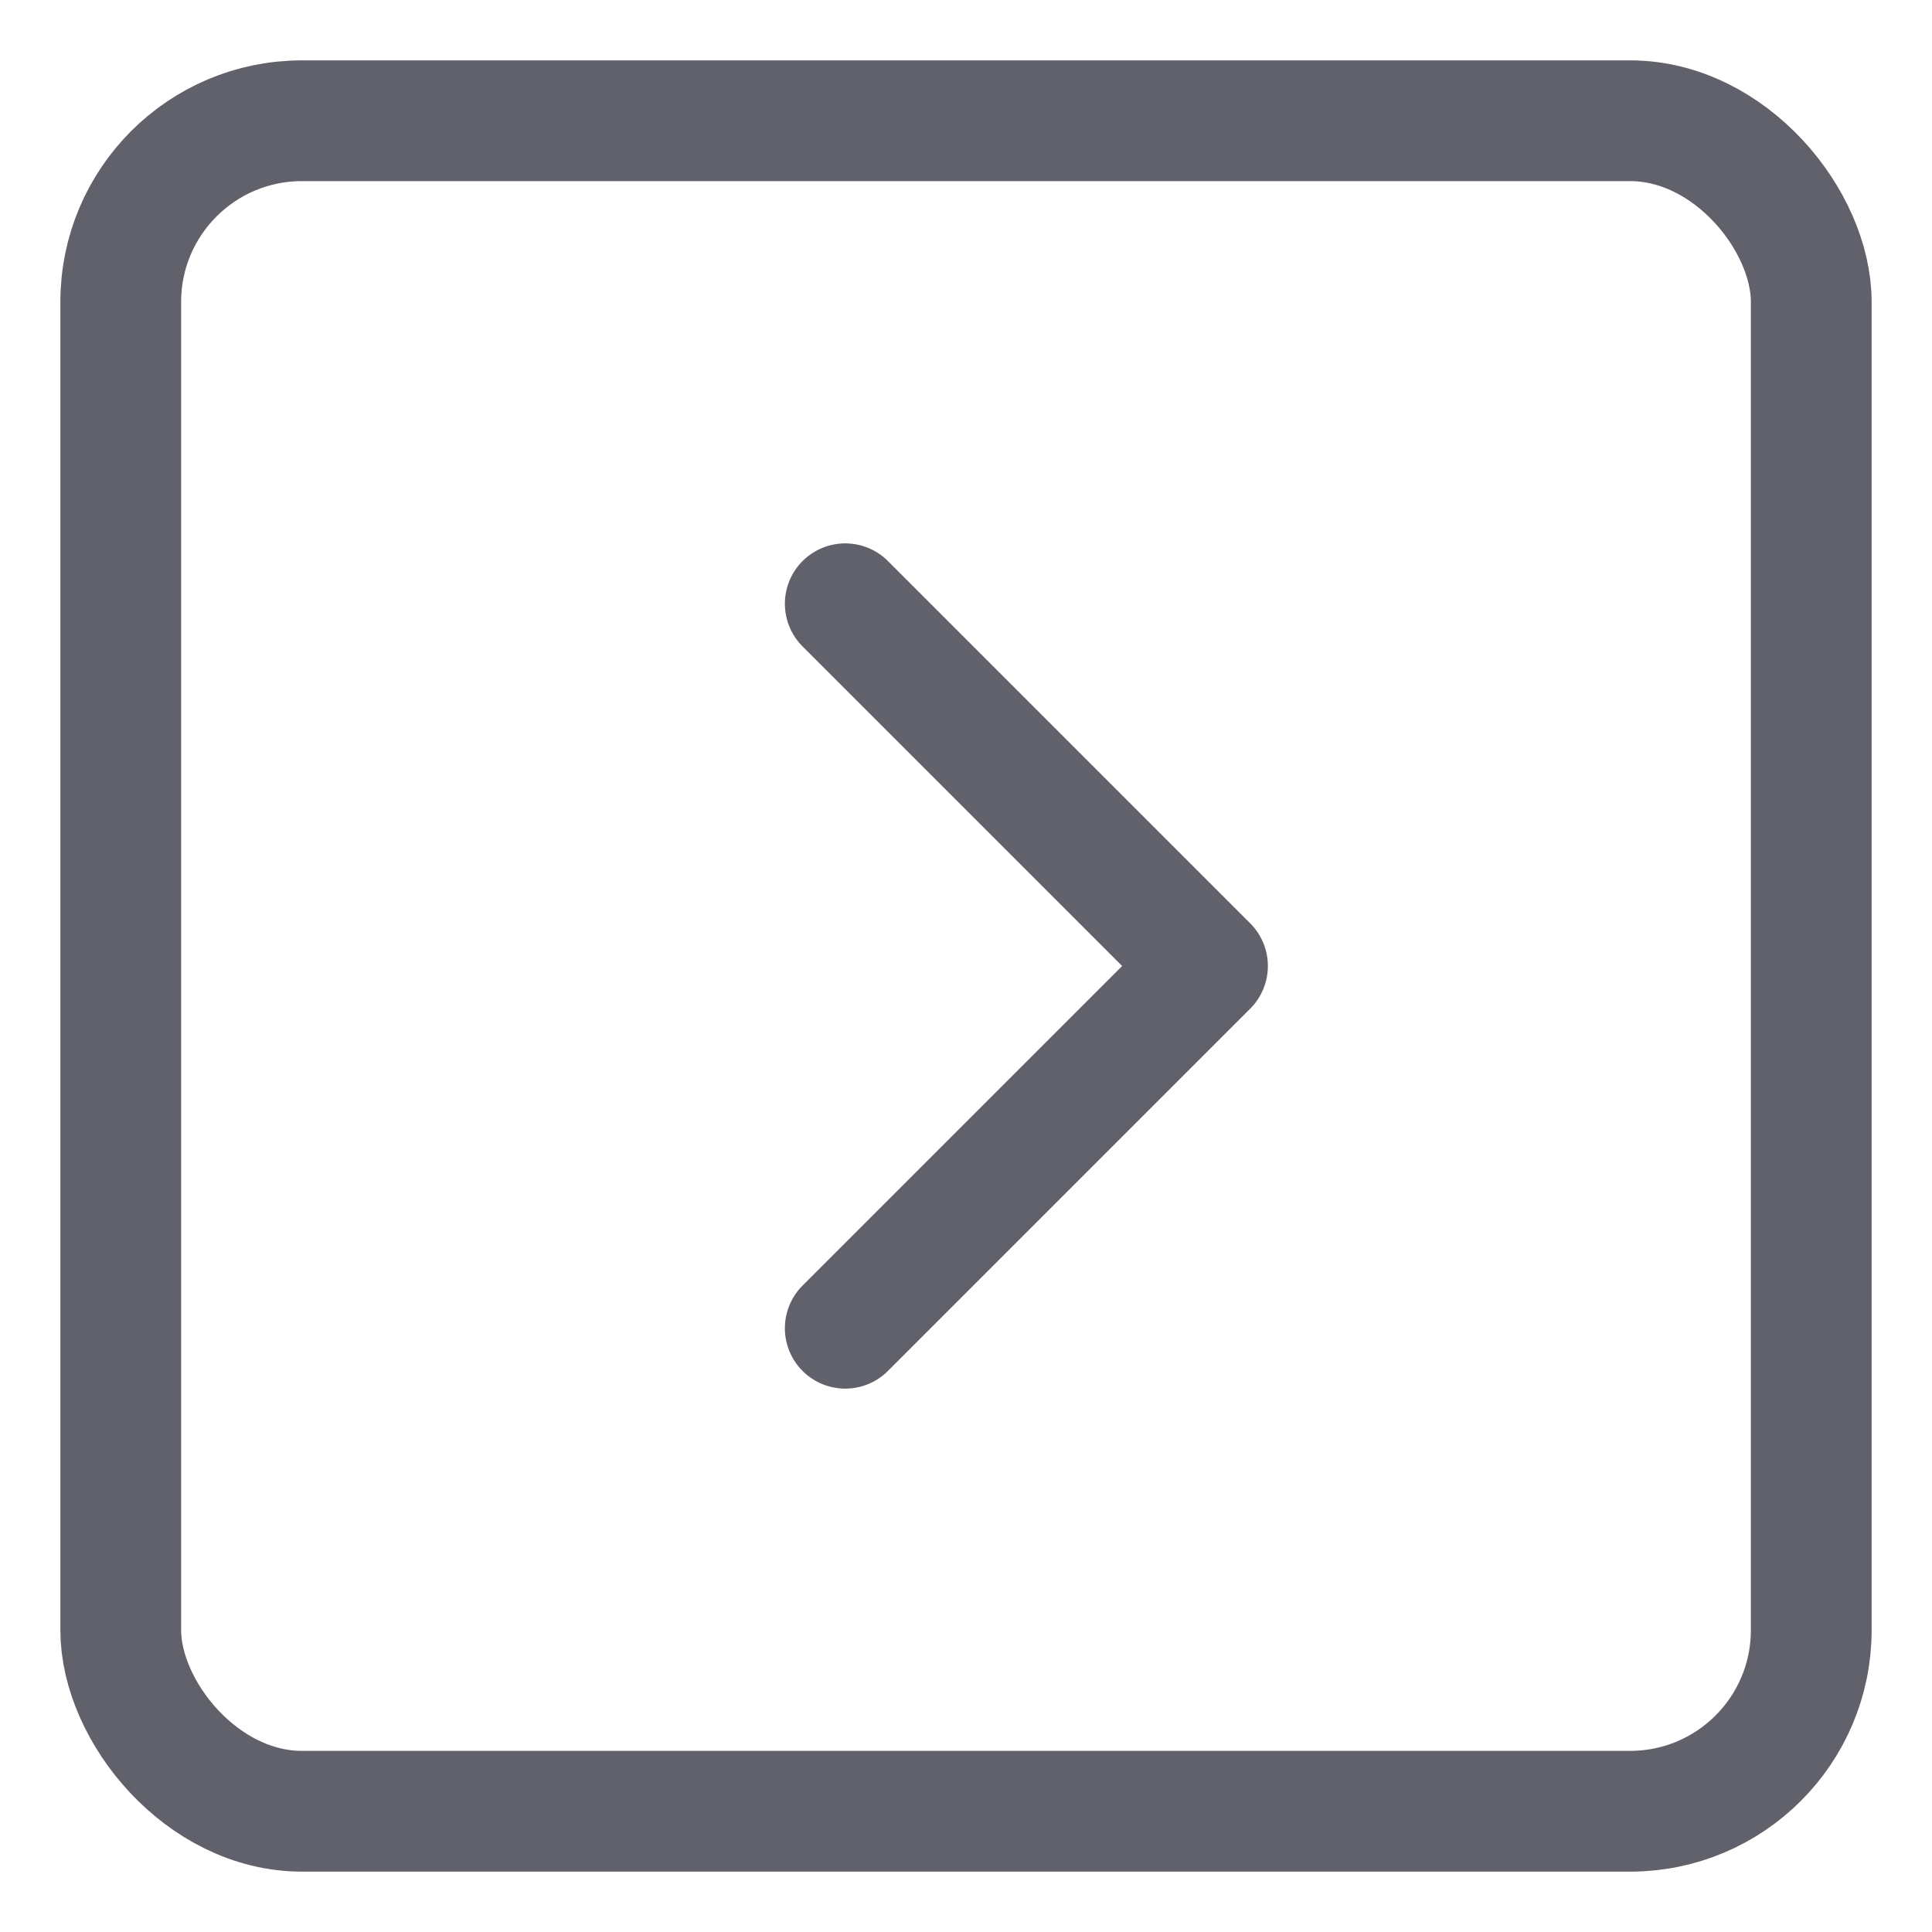 <svg xmlns="http://www.w3.org/2000/svg" height="24" width="24" viewBox="0 0 32 32"><g stroke-linecap="round" fill="#61616b" stroke-linejoin="round" class="nc-icon-wrapper"><rect x="2" y="2" width="28" height="28" rx="3" fill="none" stroke="#61616b" stroke-width="2"></rect><polyline data-color="color-2" points="14 10 20 16 14 22" fill="none" stroke="#61616b" stroke-width="2"></polyline></g></svg>